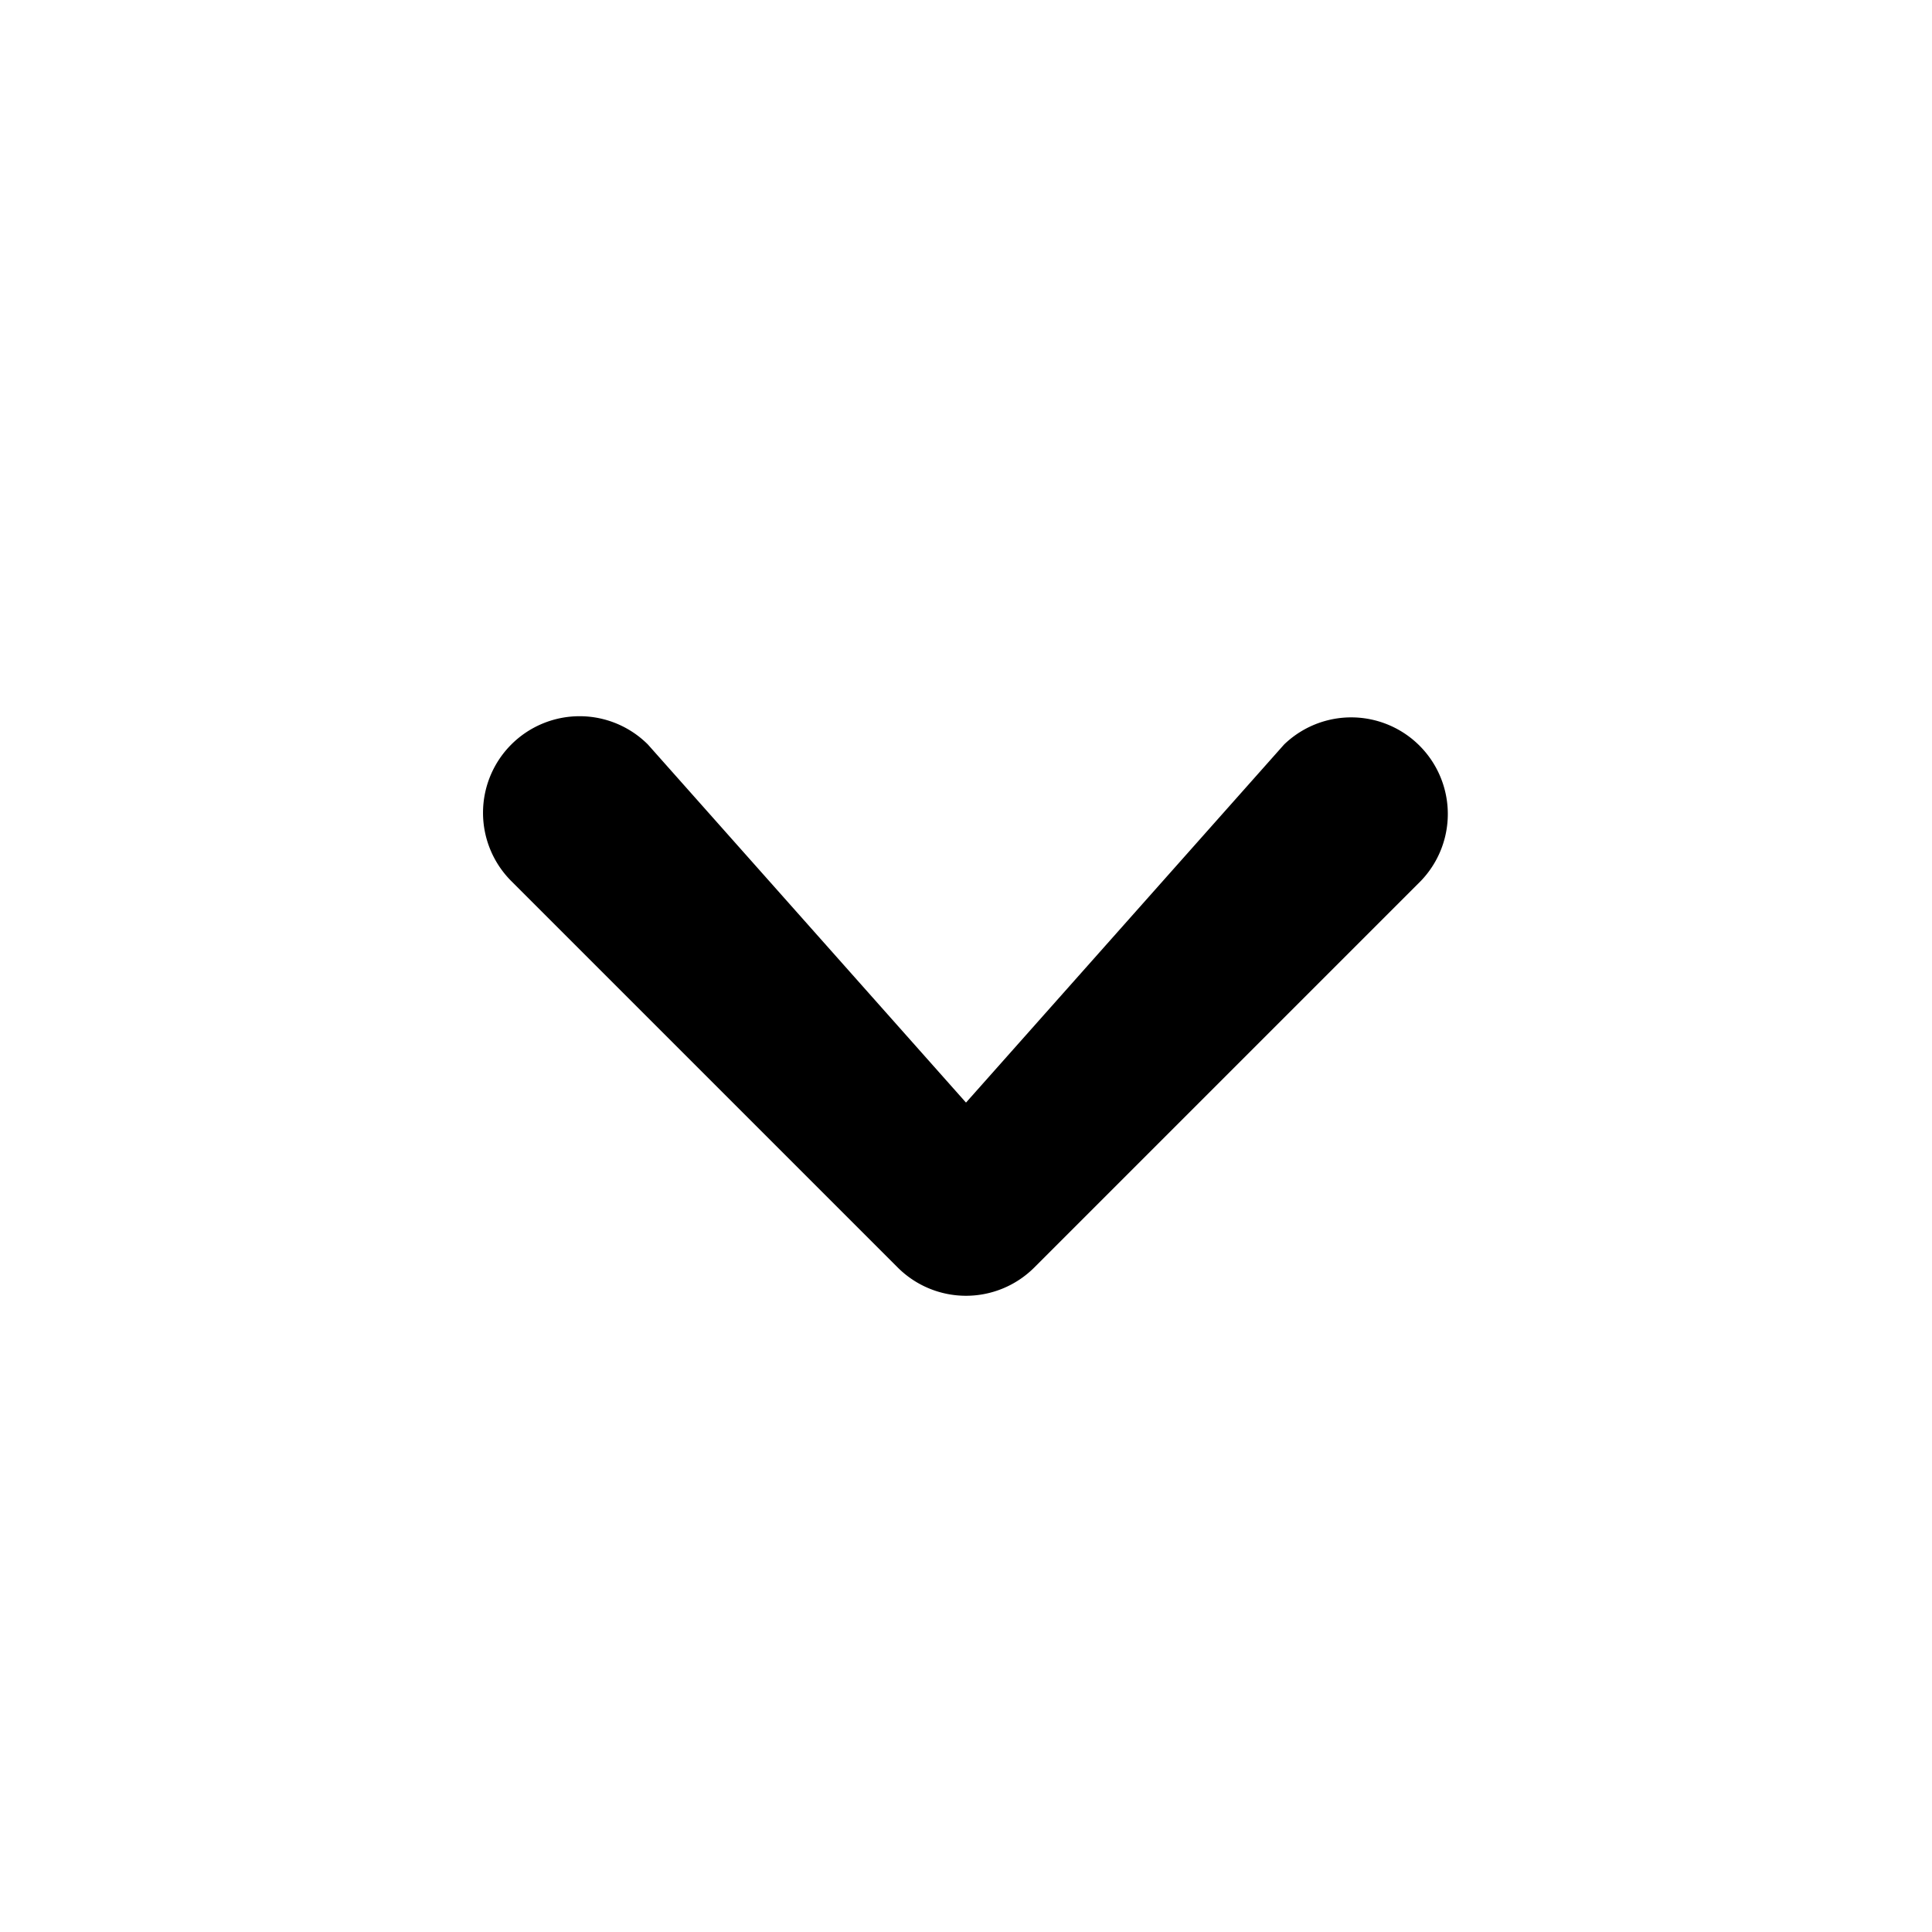 <svg
    className="-mr-1 ml-2 h-5 w-5"
    xmlns="http://www.w3.org/2000/svg"
    viewBox="0 0 20 20"
    fill="currentColor"
    aria-hidden="true"
>
<path
    fillRule="evenodd"
    d="M5.293 7.707a1 1 0 011.414 0L10 11.414l3.293-3.707a1 1 0 011.414 1.414l-4 4a1 1 0 01-1.414 0l-4-4a1 1 0 010-1.414z"
    clipRule="evenodd"
/>
</svg>